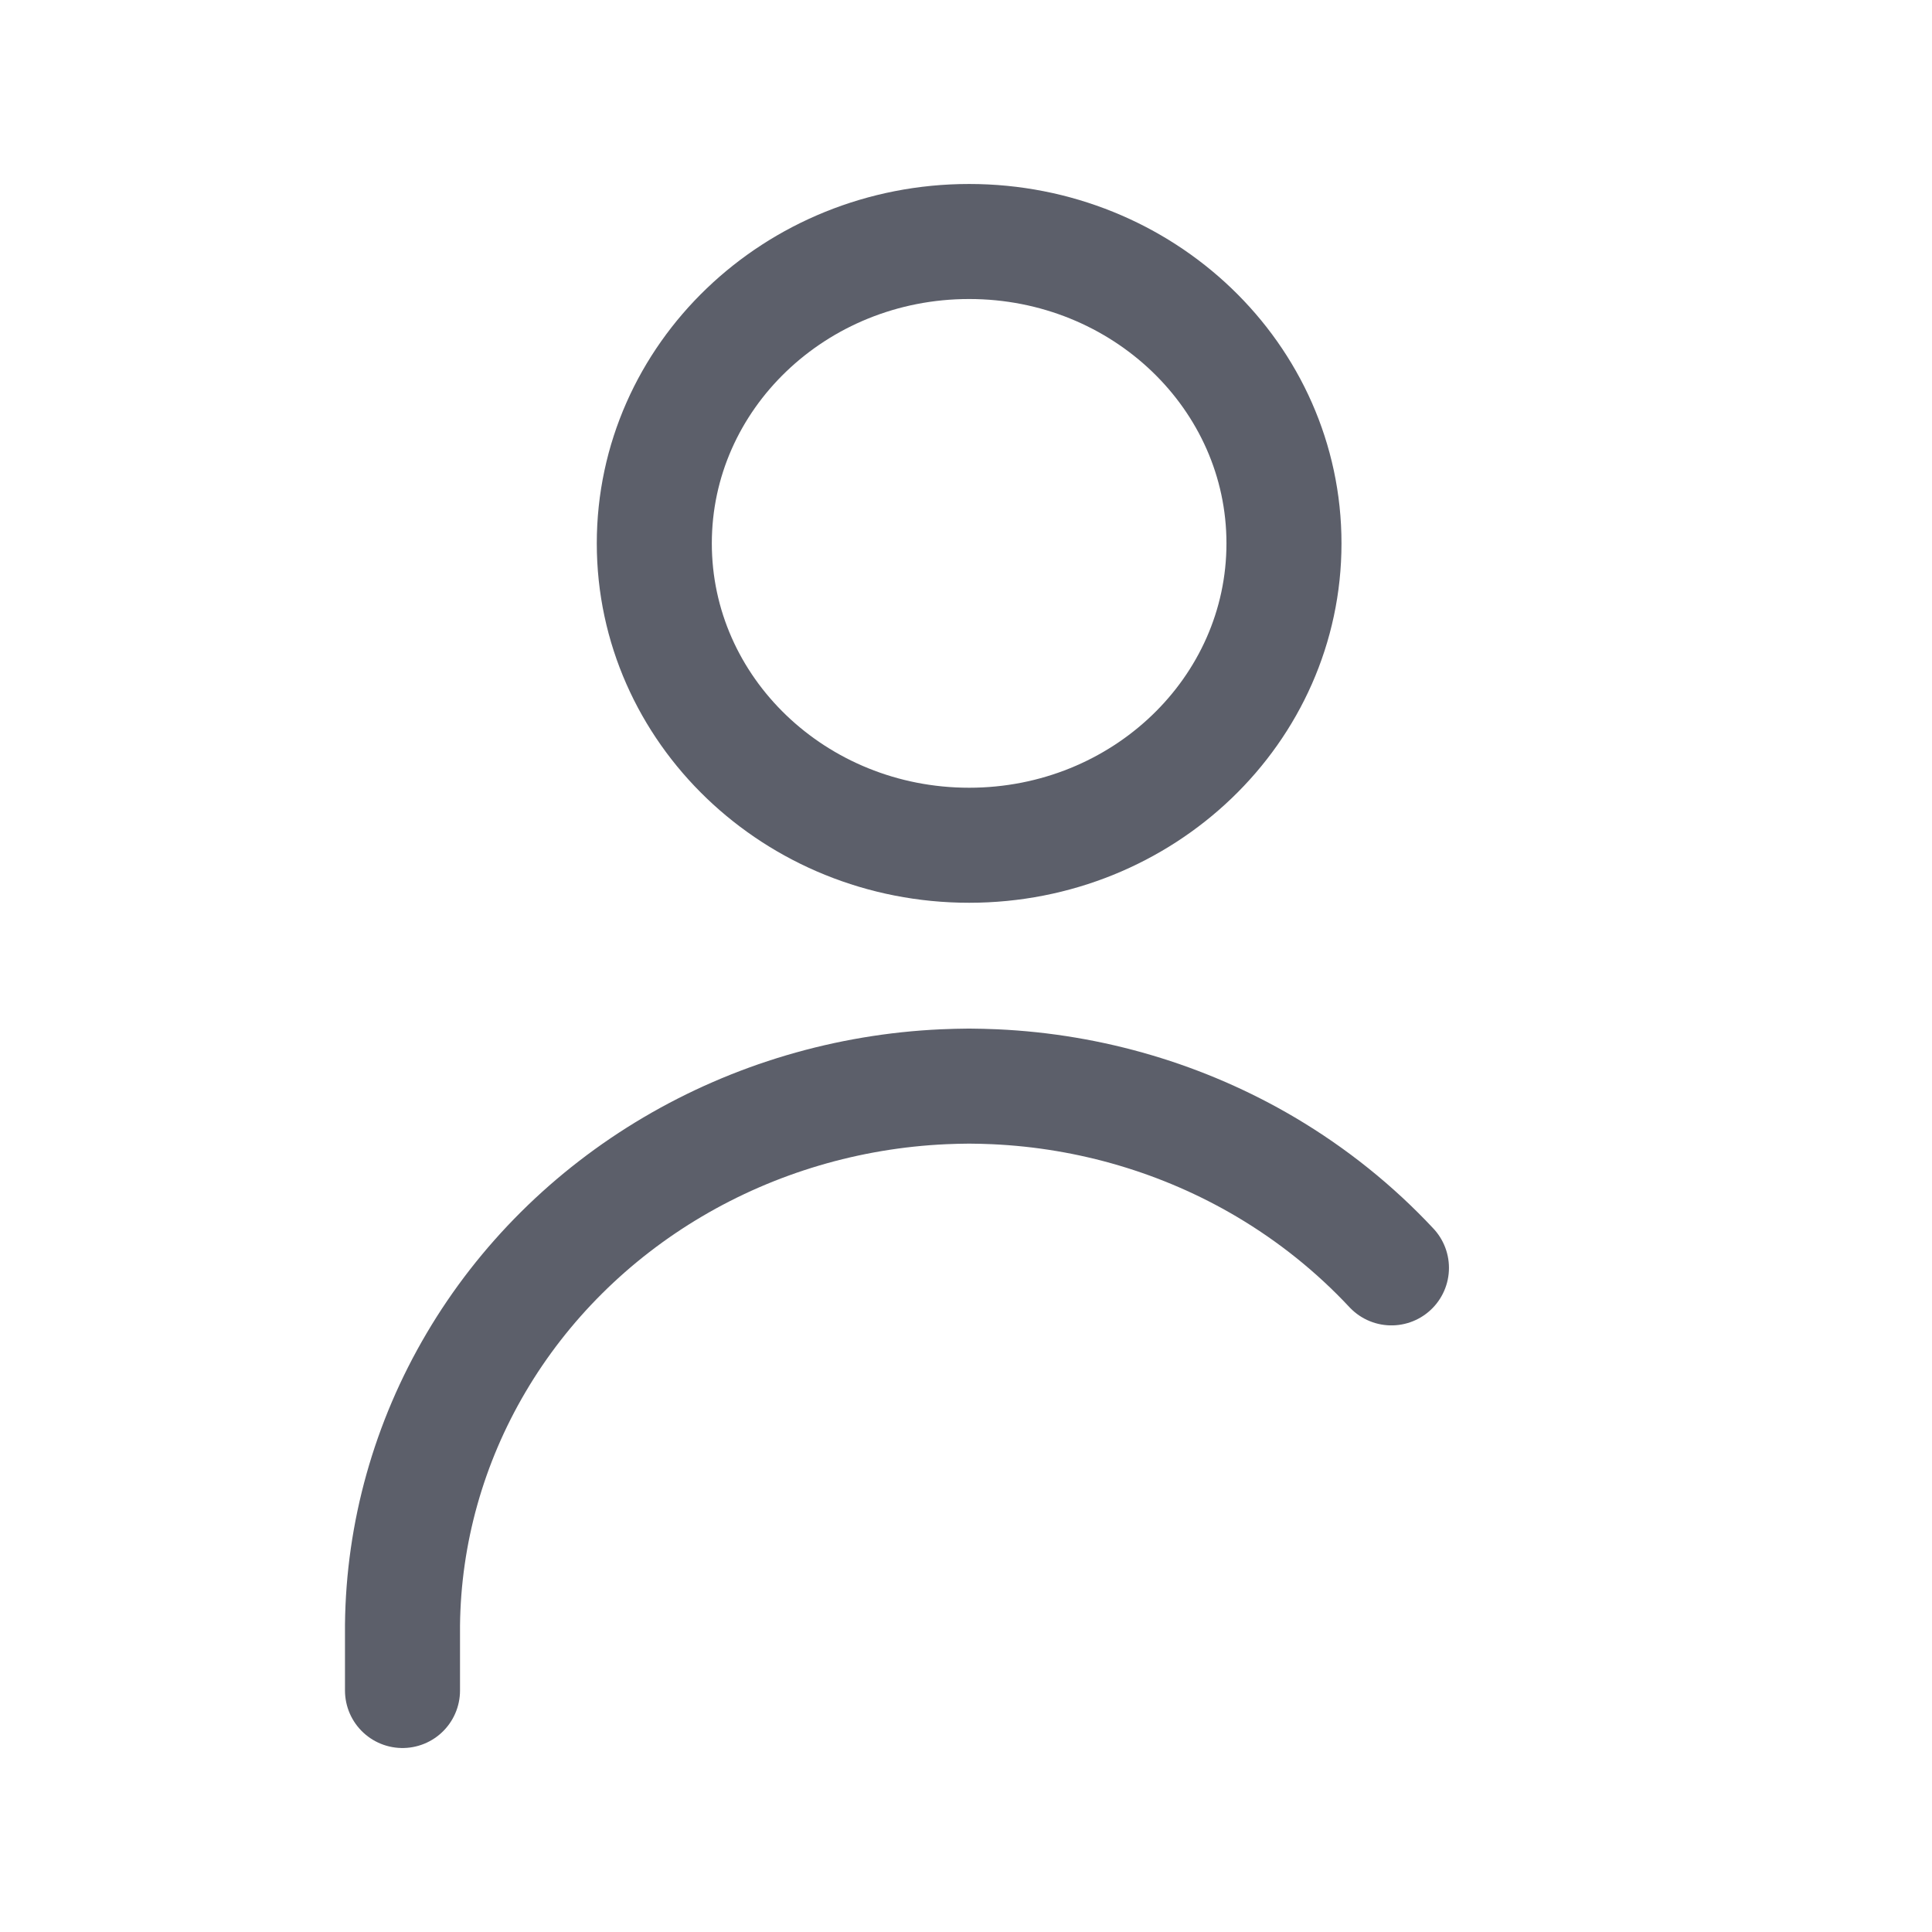 <svg width="24" height="24" viewBox="0 0 24 24" fill="none" xmlns="http://www.w3.org/2000/svg">
<path d="M12.039 10.5C14.199 10.5 15.95 8.821 15.95 6.75C15.95 4.679 14.199 3 12.039 3C9.879 3 8.128 4.679 8.128 6.75C8.128 8.821 9.879 10.5 12.039 10.5Z" stroke="#5C5F6A" stroke-width="1.429" stroke-linecap="round" stroke-linejoin="round"/>
<path d="M5 21V20.187C5.012 19.044 5.327 17.922 5.914 16.927C6.501 15.931 7.342 15.095 8.357 14.496C9.372 13.897 10.53 13.554 11.721 13.5C11.827 13.495 11.933 13.493 12.039 13.492C12.145 13.493 12.251 13.495 12.357 13.5C13.548 13.554 14.706 13.897 15.721 14.496C16.305 14.841 16.831 15.264 17.285 15.75" stroke="#5C5F6A" stroke-width="1.429" stroke-linecap="round" stroke-linejoin="round"/>
</svg>
